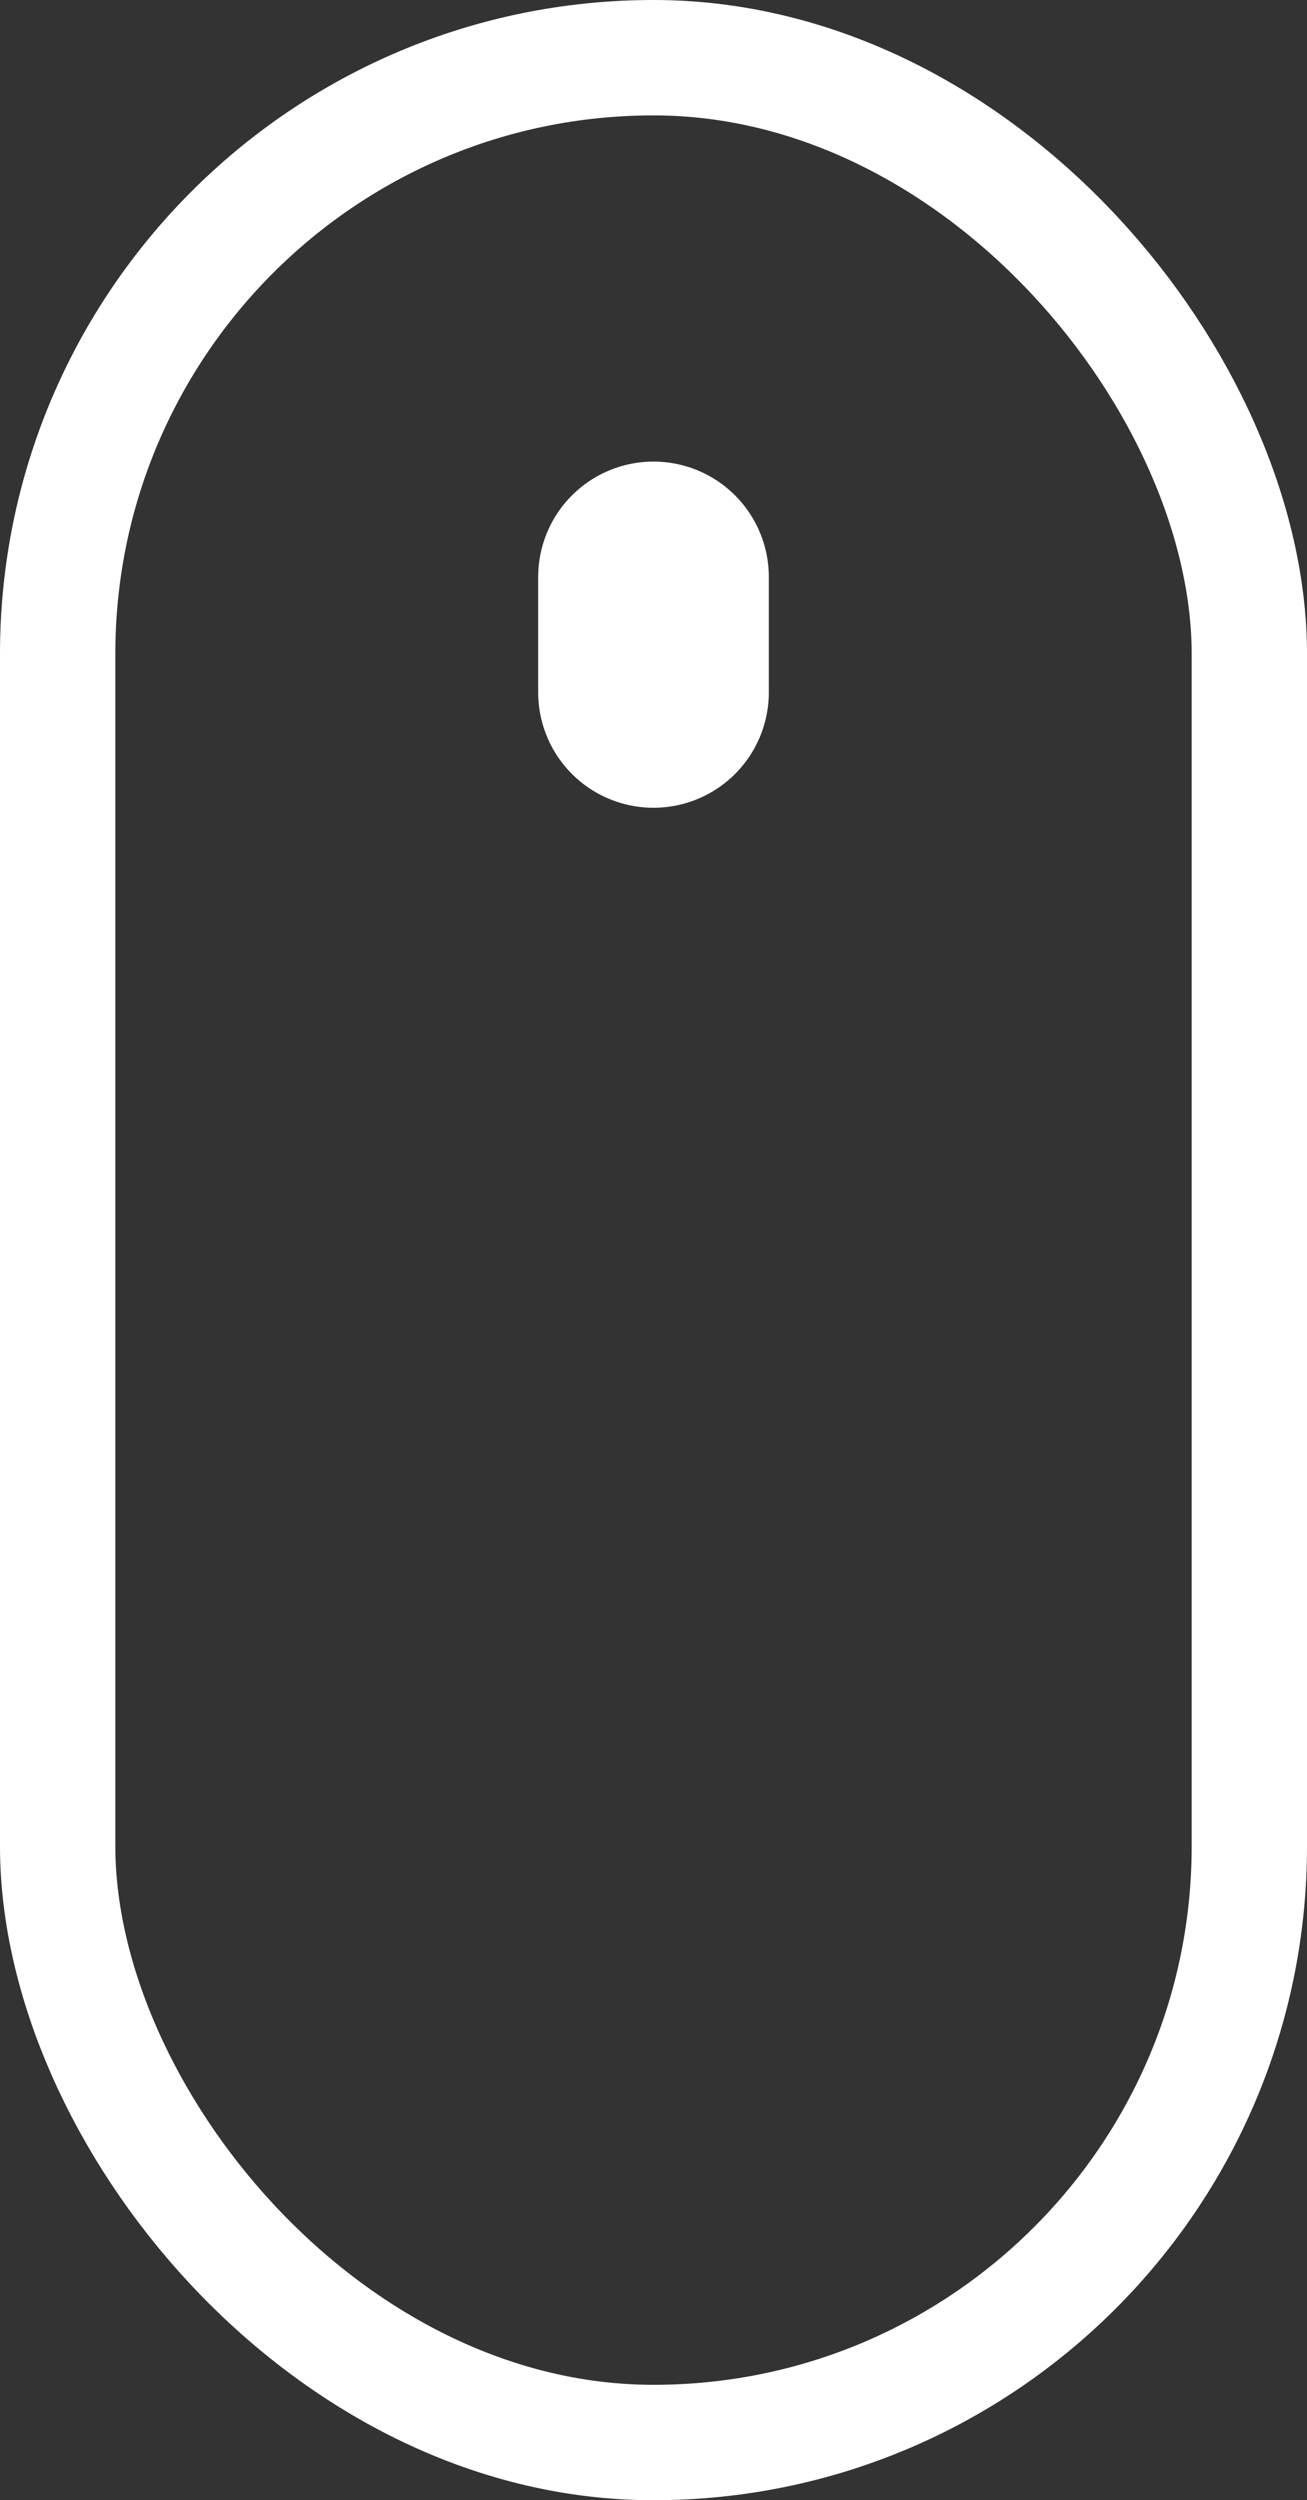 <svg width="34" height="65" viewBox="0 0 34 65" fill="none" xmlns="http://www.w3.org/2000/svg">
<rect x="0" y="0" width="34" height="65" fill="#333333" stroke="none"/>
<rect x="1.5" y="1.5" width="31" height="62" rx="15.5" stroke="white" stroke-width="3"/>
<line x1="17" y1="15" x2="17" y2="18" stroke="white" stroke-width="6" stroke-linecap="round" stroke-linejoin="round"/>
</svg>
